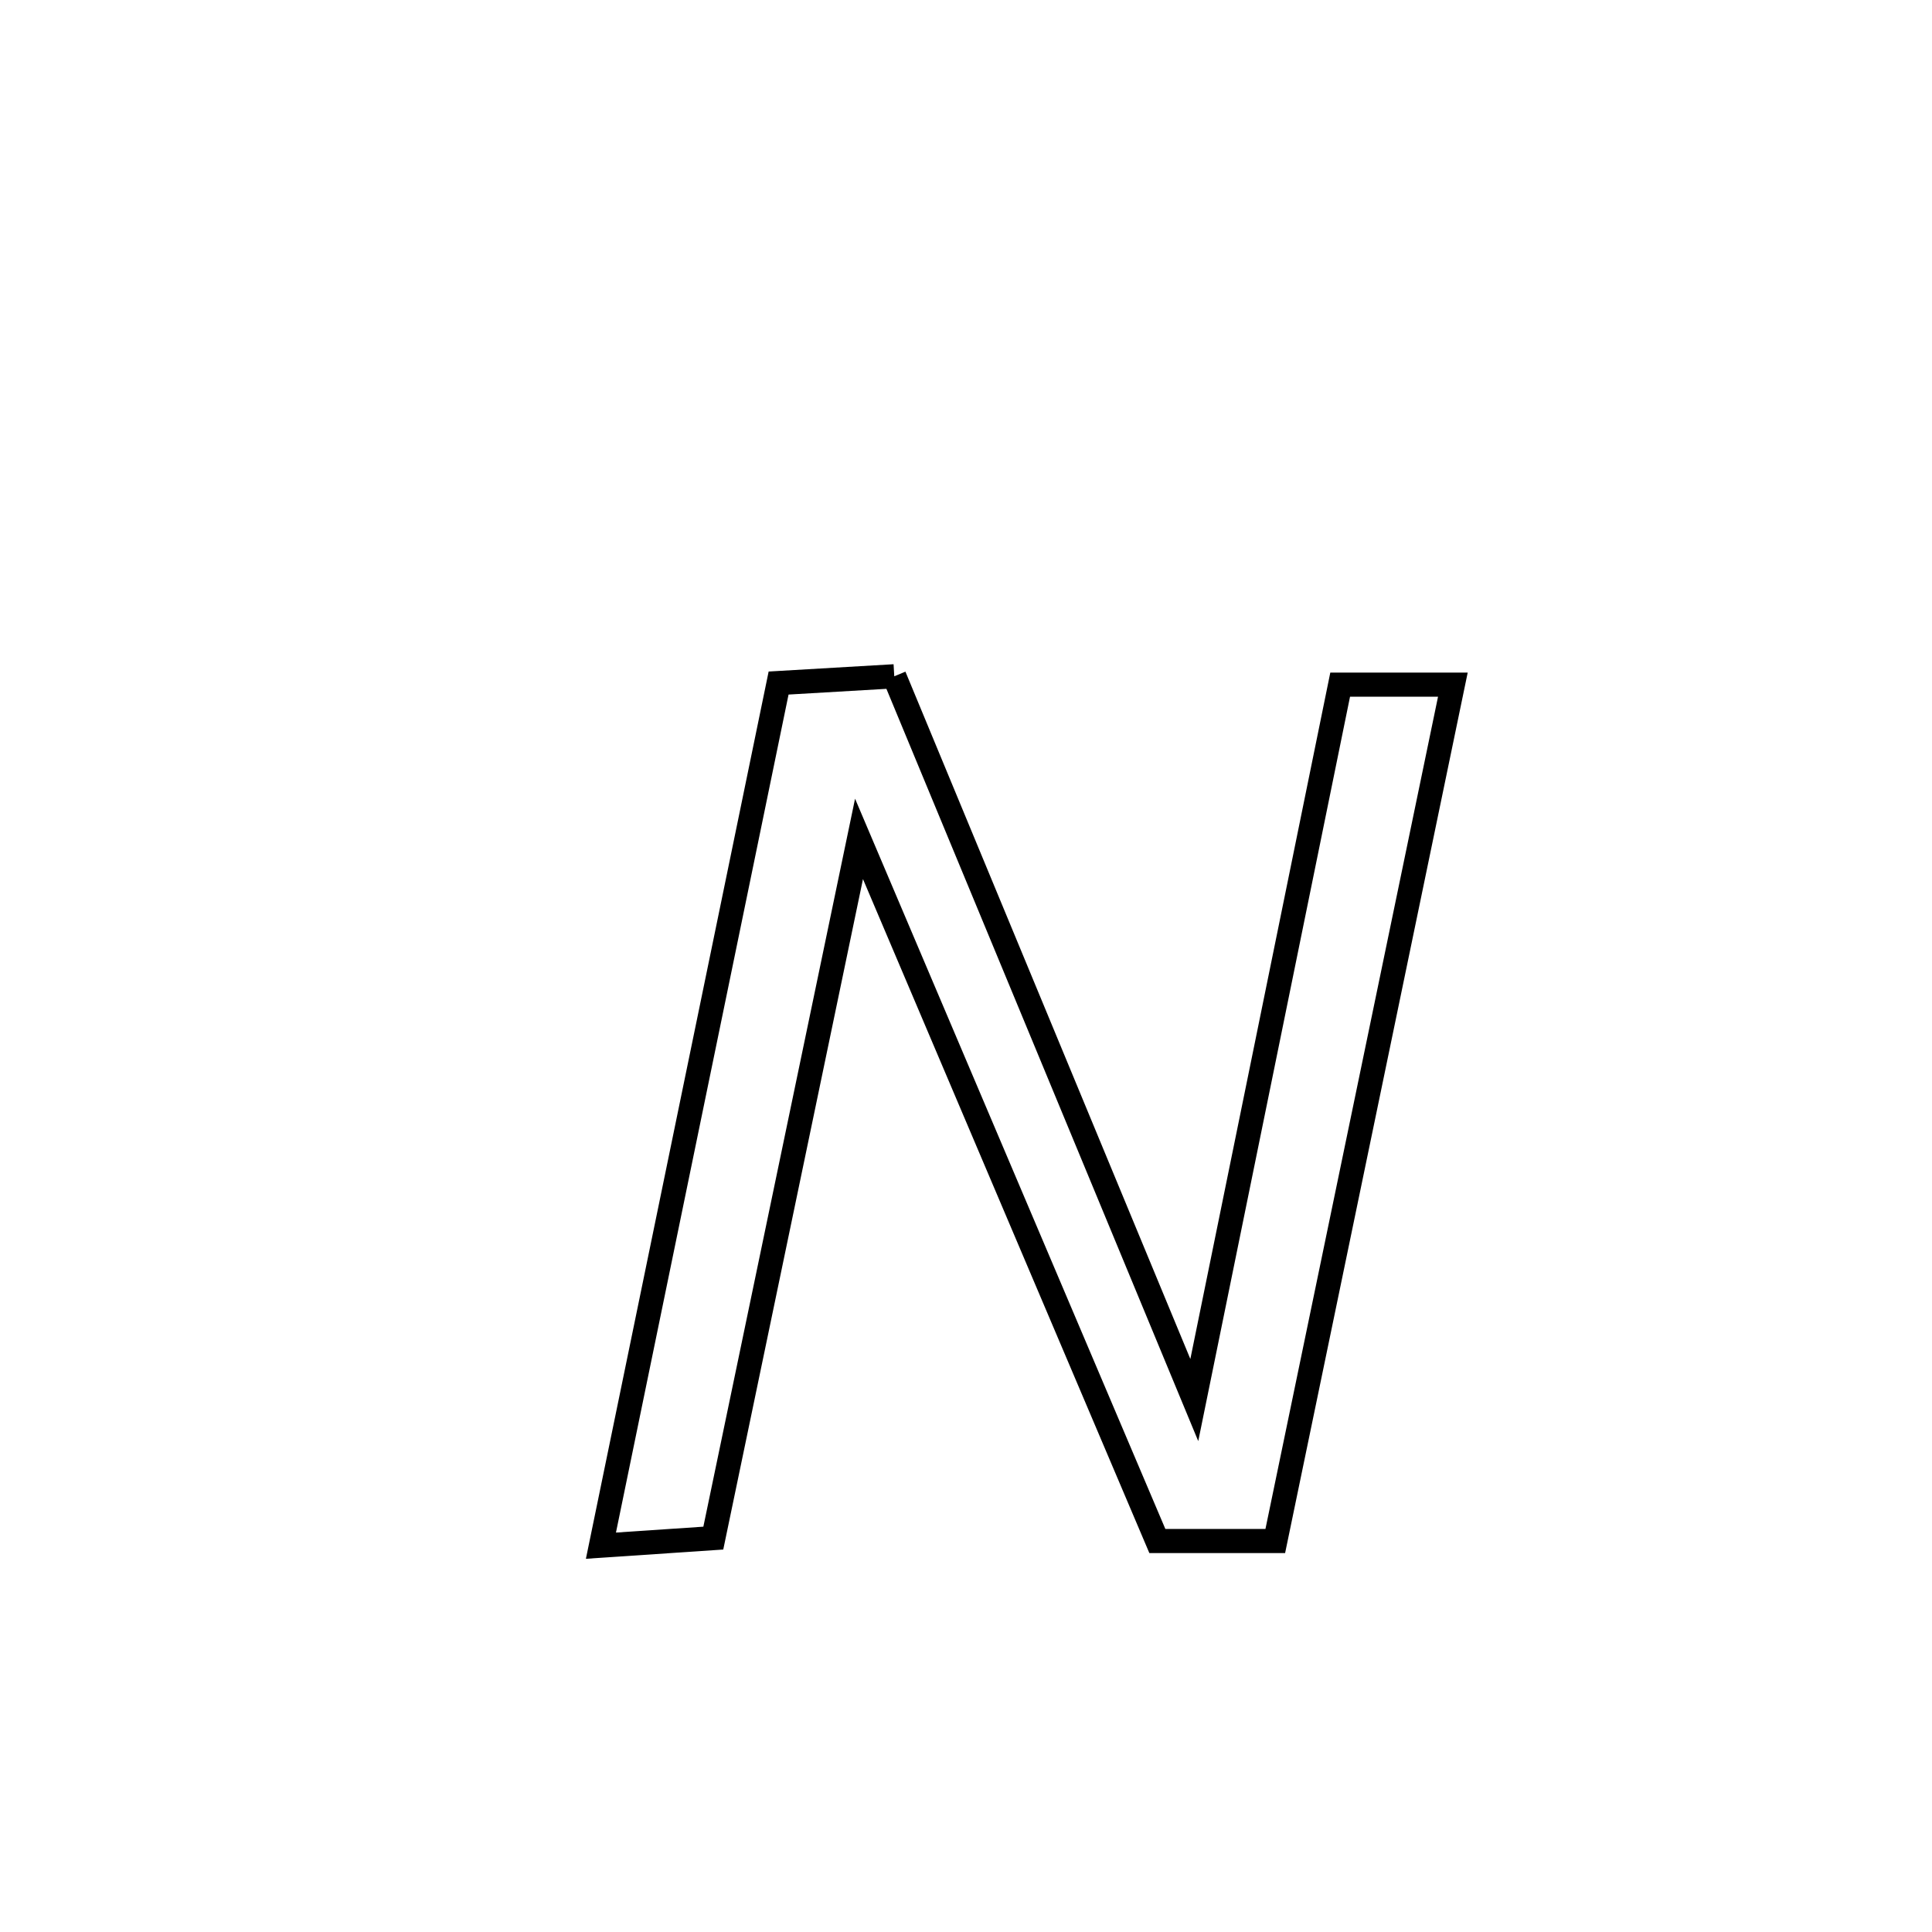 <svg xmlns="http://www.w3.org/2000/svg" viewBox="0.0 0.0 24.0 24.0" height="200px" width="200px"><path fill="none" stroke="black" stroke-width=".3" stroke-opacity="1.0"  filling="0" d="M11.109 8.401 L11.109 8.401 C11.73 9.9 12.351 11.398 12.973 12.897 C13.594 14.395 14.215 15.894 14.836 17.392 L14.836 17.392 C15.138 15.911 15.44 14.43 15.742 12.949 C16.044 11.467 16.346 9.986 16.648 8.505 L16.648 8.505 C17.114 8.505 17.581 8.505 18.048 8.505 L18.048 8.505 C17.68 10.278 17.312 12.051 16.945 13.824 C16.577 15.597 16.21 17.37 15.842 19.143 L15.842 19.143 C15.354 19.143 14.865 19.143 14.377 19.143 L14.377 19.143 C13.759 17.689 13.142 16.236 12.524 14.782 C11.906 13.328 11.289 11.875 10.671 10.421 L10.671 10.421 C10.369 11.869 10.068 13.317 9.766 14.764 C9.464 16.212 9.163 17.66 8.861 19.107 L8.861 19.107 C8.396 19.139 7.93 19.17 7.465 19.201 L7.465 19.201 C7.833 17.415 8.201 15.629 8.568 13.843 C8.936 12.057 9.304 10.271 9.672 8.485 L9.672 8.485 C10.151 8.457 10.63 8.429 11.109 8.401 L11.109 8.401"></path></svg>